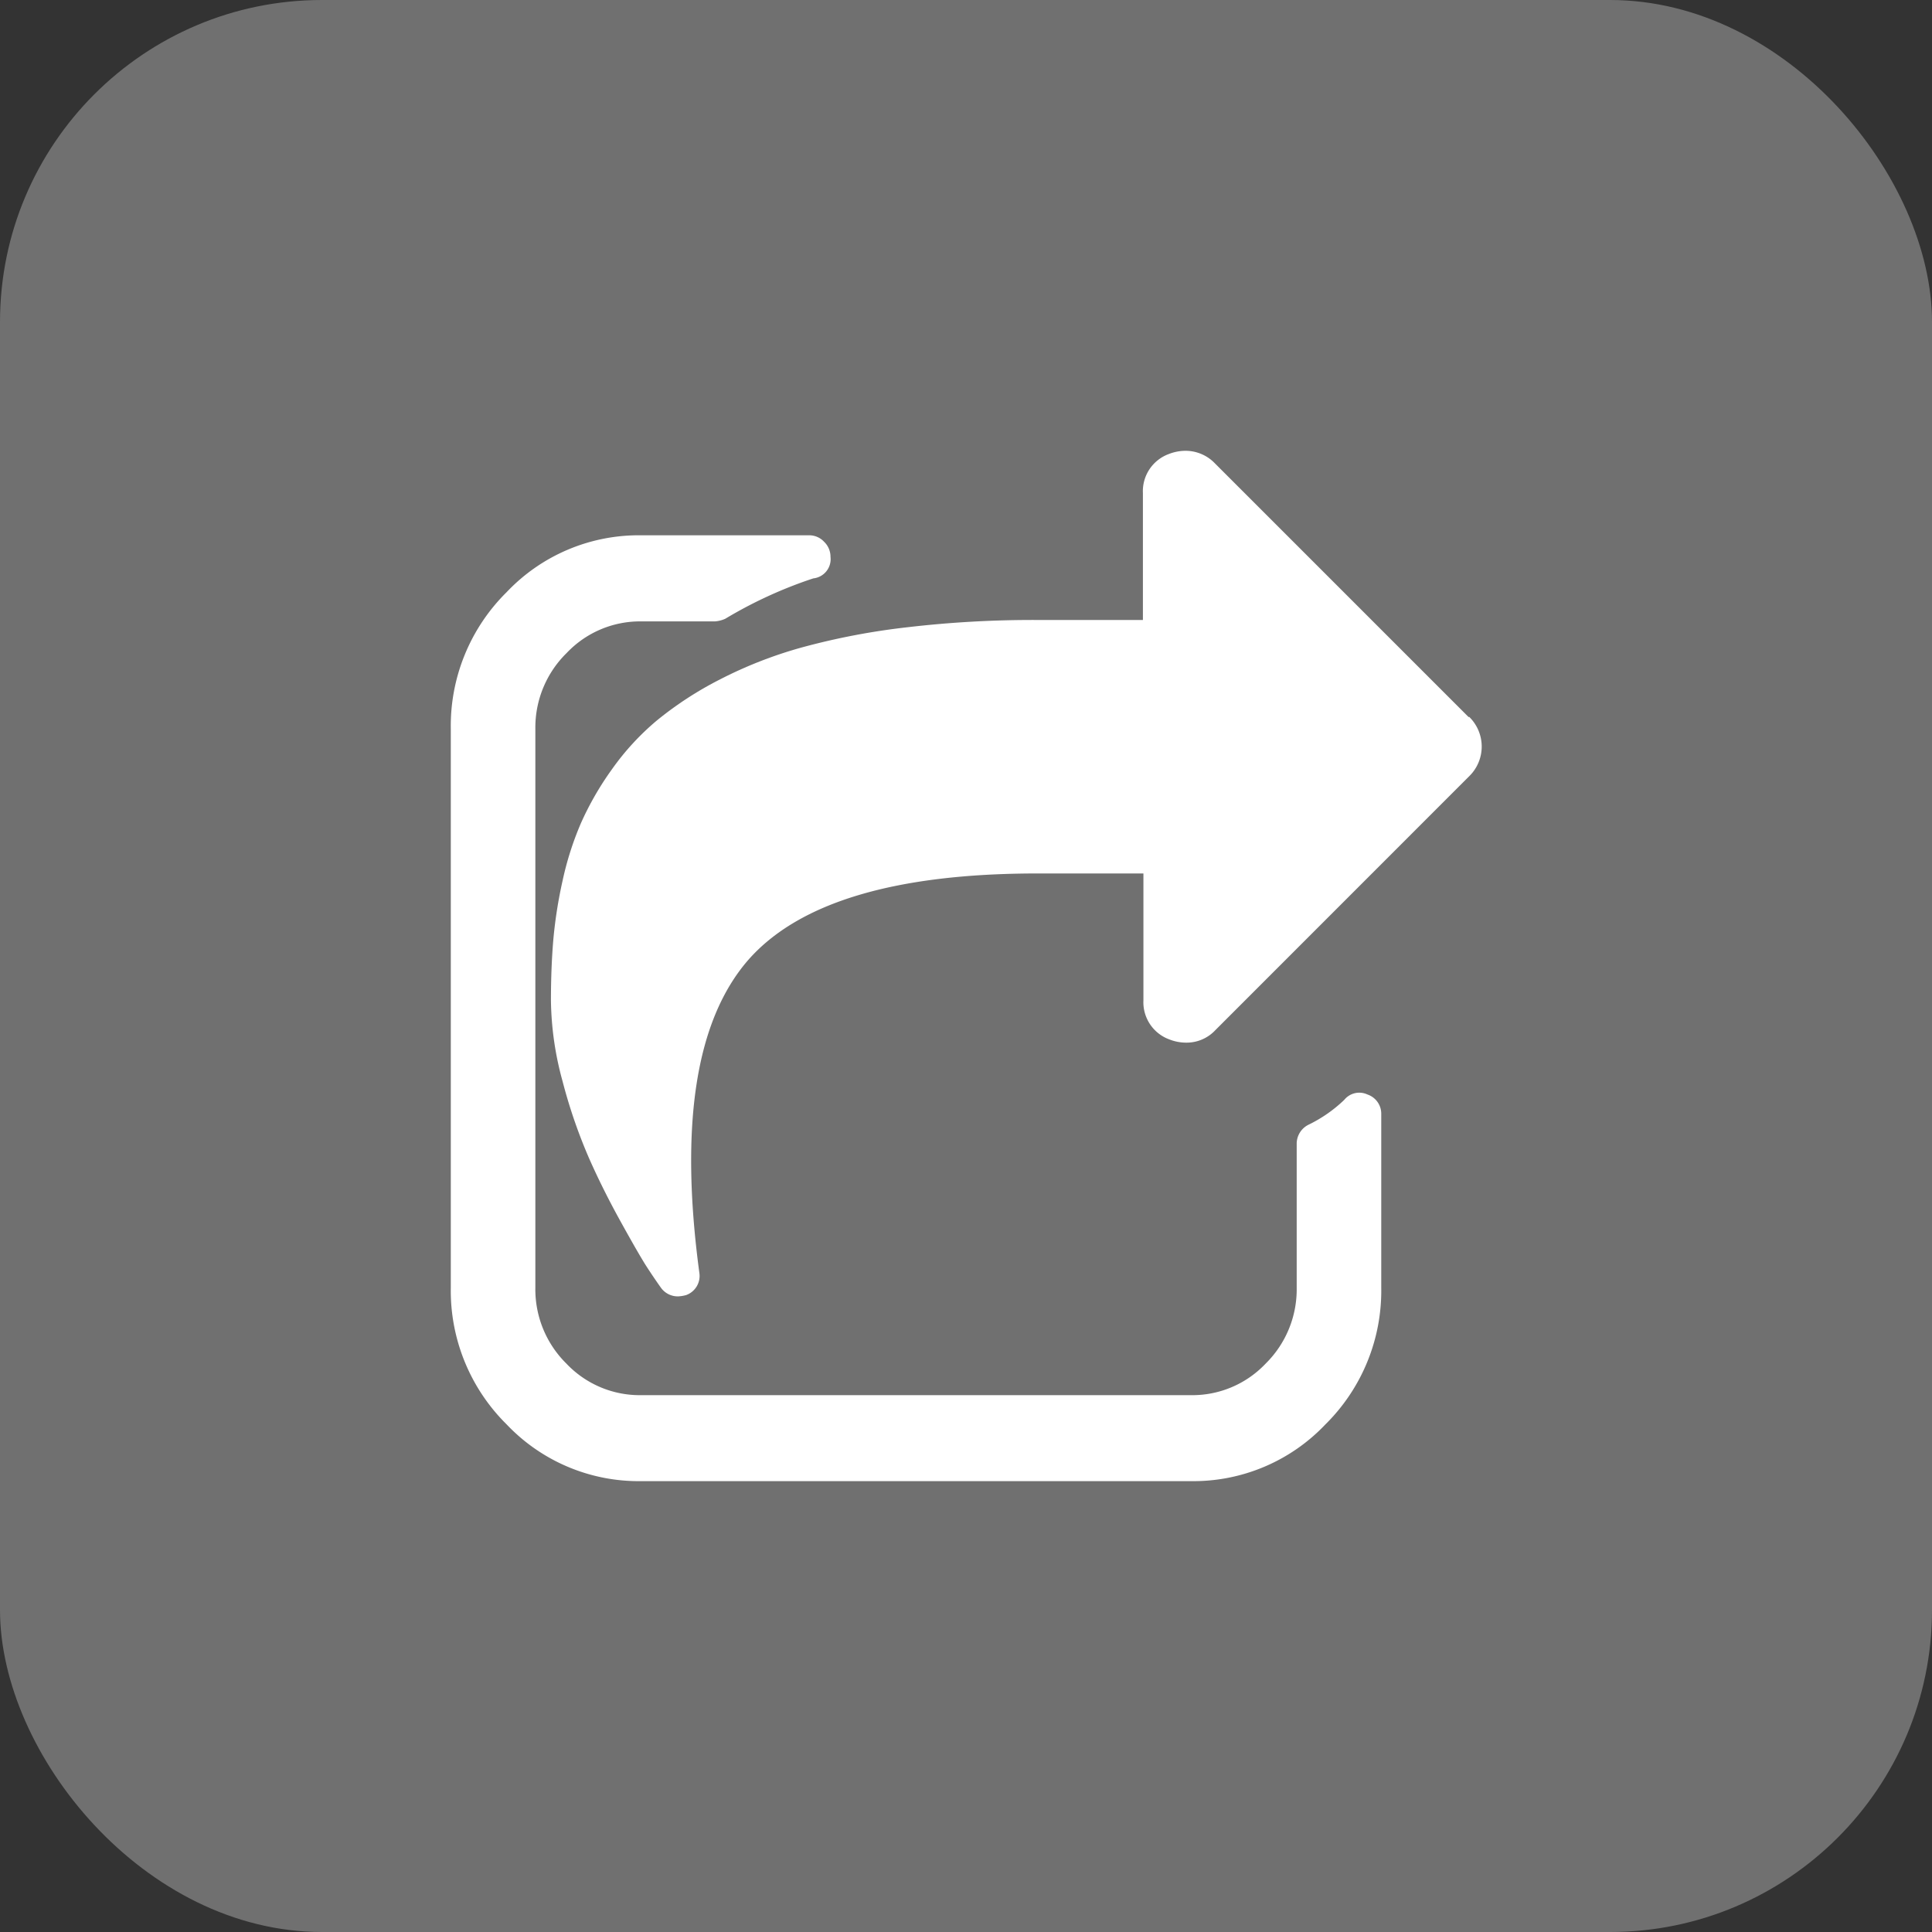 <svg xmlns="http://www.w3.org/2000/svg" width="30" height="30" viewBox="0 0 30 30">
  <rect x="0" y="0" width="30" height="30" fill="#333333" stroke="none"/>
  <g id="Group_209" data-name="Group 209" transform="translate(-24 -301)">
    <rect id="Rectangle_54" data-name="Rectangle 54" width="30" height="30" rx="5" transform="translate(24 301)" fill="#fff" opacity="0.3"/>
    <g id="share-symbol" transform="translate(31 289.727)">
      <g id="Group_47" data-name="Group 47" transform="translate(0 18.273)">
        <path id="Path_21" data-name="Path 21" d="M87.339,22.408l-3.94-3.94a.632.632,0,0,0-.462-.195.715.715,0,0,0-.256.051.614.614,0,0,0-.4.605V20.9H80.639a16.767,16.767,0,0,0-2.016.113,10.877,10.877,0,0,0-1.637.313,6.661,6.661,0,0,0-1.278.5,5.465,5.465,0,0,0-.97.631,4,4,0,0,0-.7.759,4.712,4.712,0,0,0-.482.836,4.833,4.833,0,0,0-.287.9,7.081,7.081,0,0,0-.144.923q-.036.431-.036.934a4.912,4.912,0,0,0,.18,1.252,8.168,8.168,0,0,0,.4,1.17q.215.492.508,1.021t.405.7q.113.174.216.318a.321.321,0,0,0,.267.133.557.557,0,0,0,.123-.02.316.316,0,0,0,.205-.349q-.462-3.448.759-4.854,1.18-1.344,4.495-1.344h1.642v1.97a.614.614,0,0,0,.4.606.713.713,0,0,0,.256.051.611.611,0,0,0,.462-.195l3.94-3.941a.644.644,0,0,0,0-.923Z" transform="translate(-71.534 -18.273)" fill="#fff"/>
        <path id="Path_22" data-name="Path 22" d="M14.233,63.5a.3.3,0,0,0-.359.083,2.162,2.162,0,0,1-.554.386.329.329,0,0,0-.185.3V66.5a1.62,1.62,0,0,1-.482,1.179,1.568,1.568,0,0,1-1.16.49H2.955a1.568,1.568,0,0,1-1.16-.49A1.62,1.62,0,0,1,1.313,66.5V57.823A1.62,1.62,0,0,1,1.8,56.644a1.568,1.568,0,0,1,1.16-.49H4.1a.468.468,0,0,0,.164-.042,6.8,6.8,0,0,1,1.365-.626.3.3,0,0,0,.267-.334.323.323,0,0,0-.1-.235.313.313,0,0,0-.231-.1H2.955A2.824,2.824,0,0,0,.867,55.7,2.918,2.918,0,0,0,0,57.823V66.5a2.918,2.918,0,0,0,.867,2.123,2.824,2.824,0,0,0,2.088.881h8.538a2.824,2.824,0,0,0,2.088-.881,2.917,2.917,0,0,0,.867-2.123V63.8A.315.315,0,0,0,14.233,63.5Z" transform="translate(0 -53.505)" fill="#fff"/>
      </g>
    </g>
  </g>
</svg>
